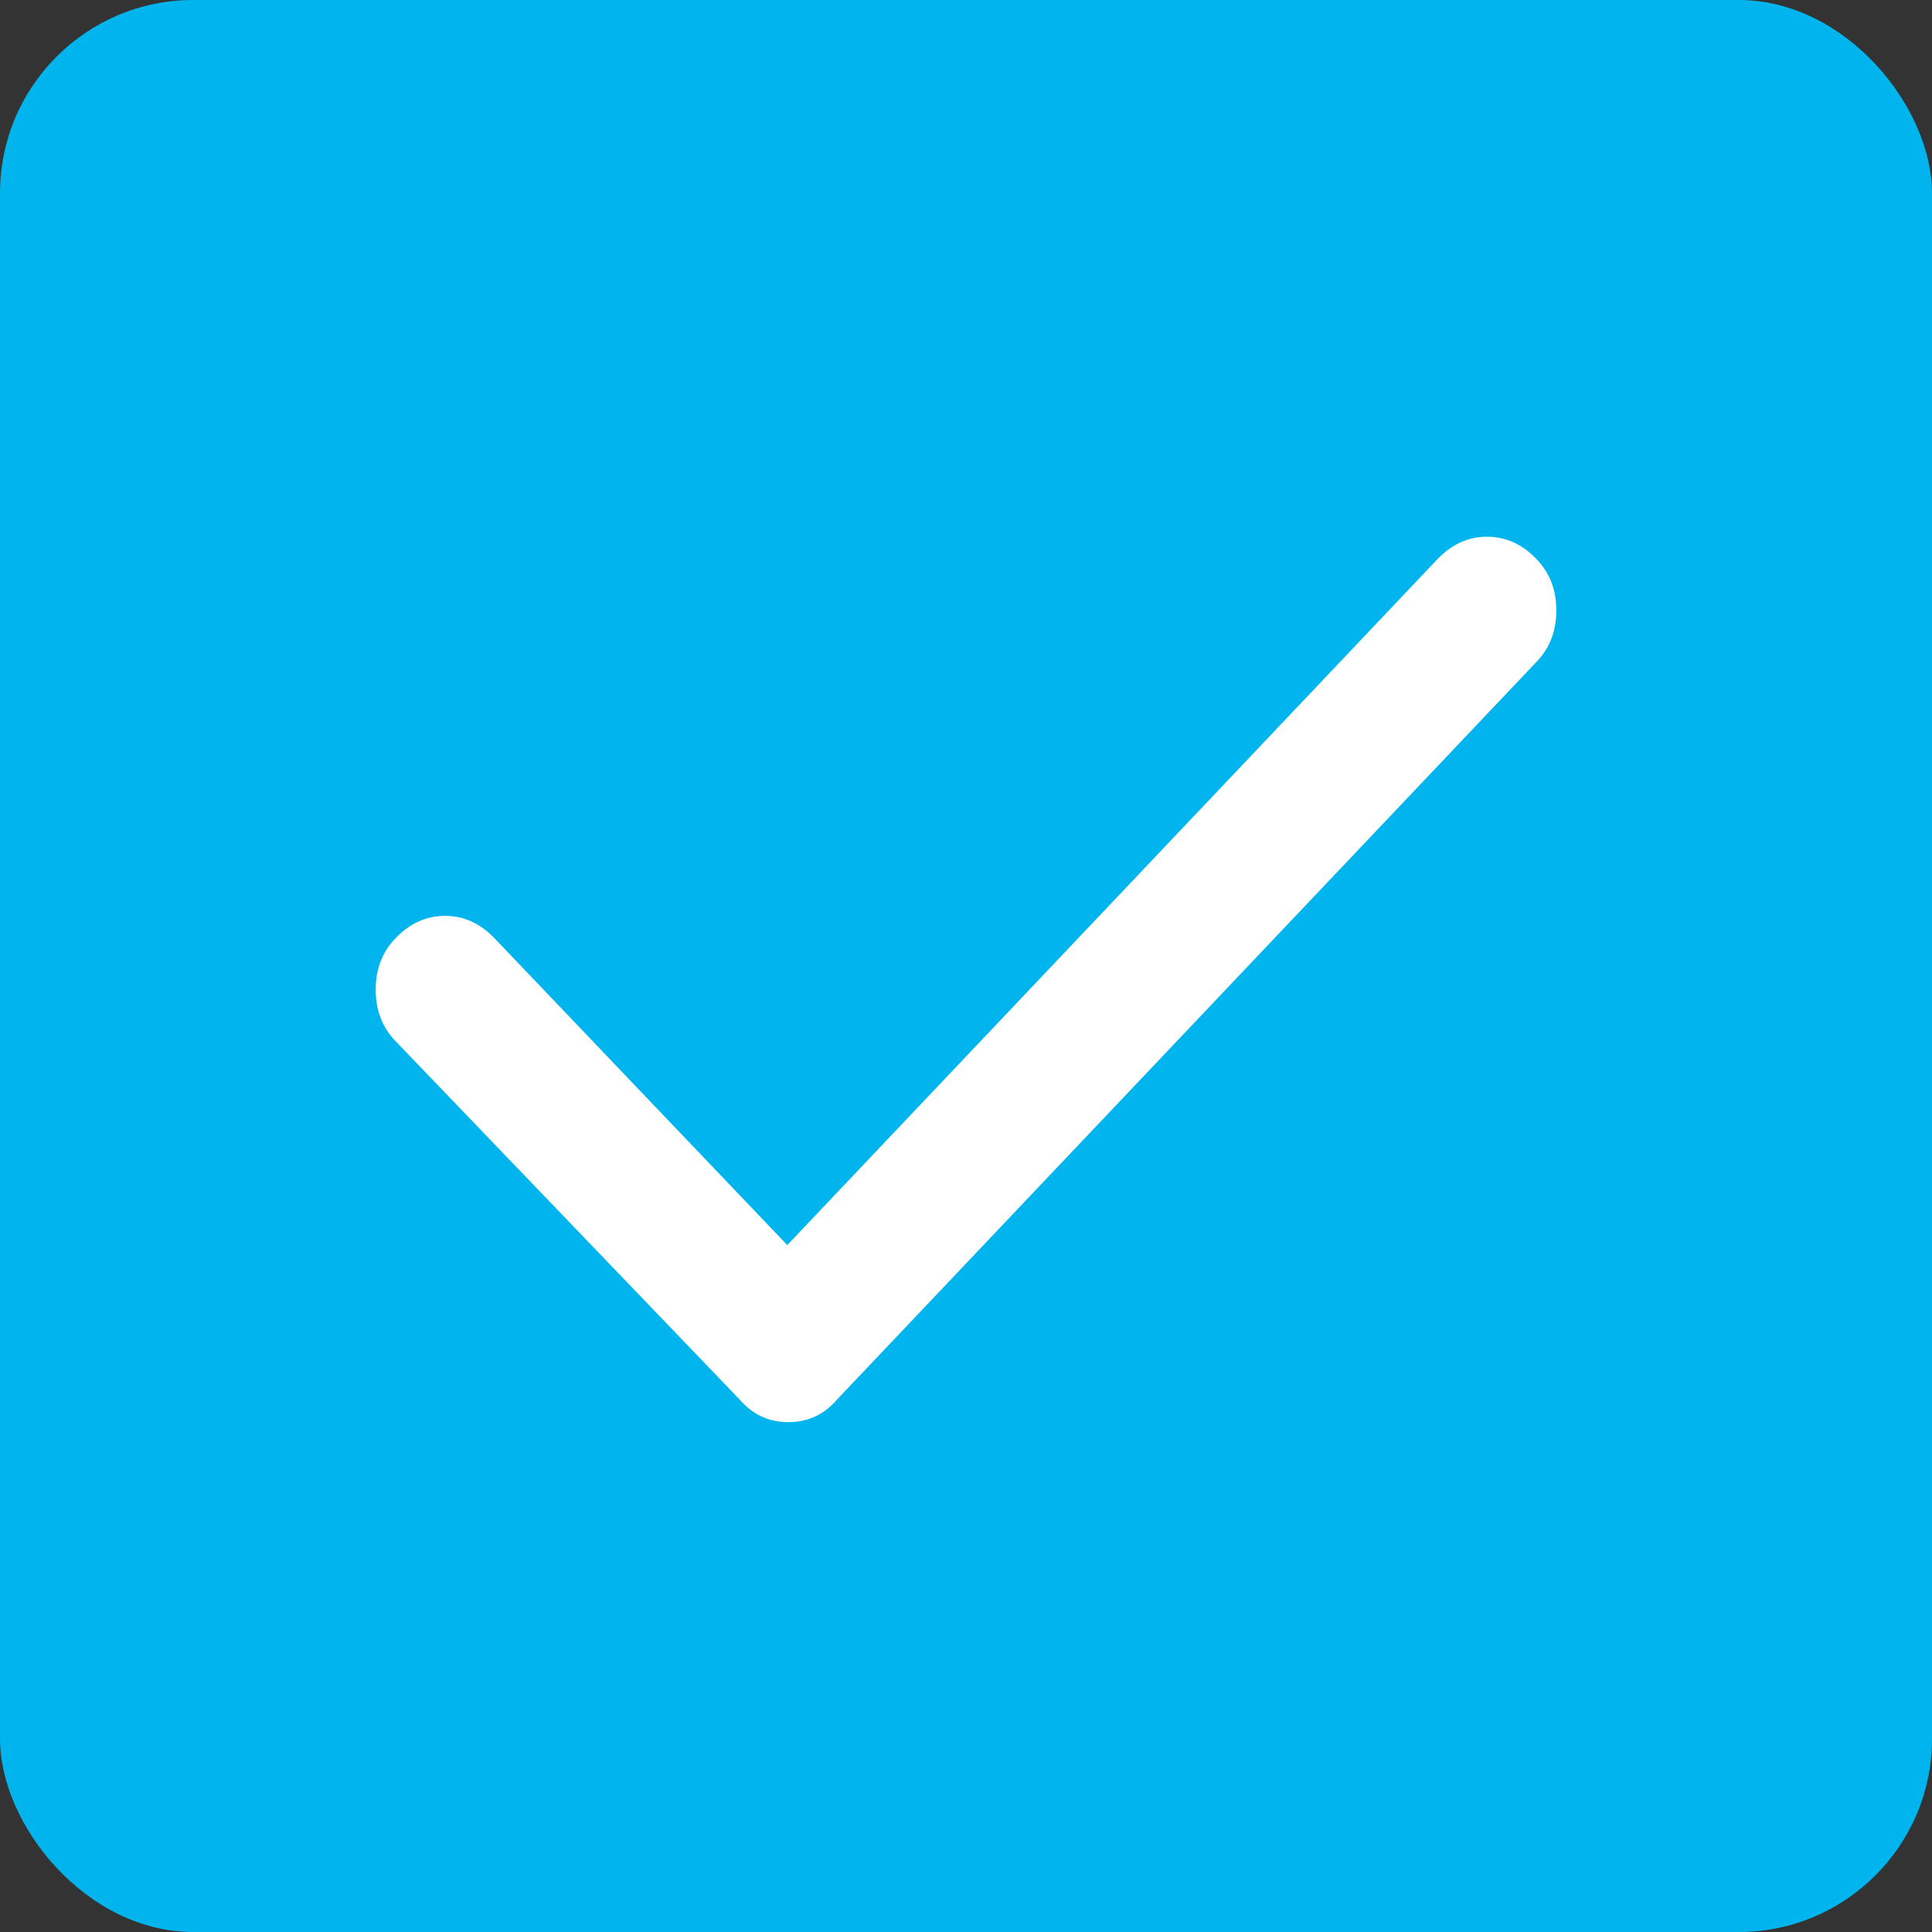 <svg width="20" height="20" viewBox="0 0 20 20" fill="none" xmlns="http://www.w3.org/2000/svg">
<rect x="0" y="0" width="20" height="20" fill="#333333" stroke="none"/>
<rect width="20" height="20" rx="2" fill="#00B5EE"/>
<path fill-rule="evenodd" clip-rule="evenodd" d="M14.878 5.791C15.027 5.634 15.199 5.556 15.393 5.556C15.588 5.556 15.76 5.634 15.909 5.791C16.044 5.932 16.111 6.108 16.111 6.319C16.111 6.531 16.044 6.707 15.909 6.848L8.755 14.393C8.74 14.409 8.725 14.425 8.71 14.44C8.696 14.456 8.681 14.472 8.666 14.487C8.531 14.644 8.363 14.722 8.161 14.722C7.959 14.722 7.791 14.644 7.656 14.487L4.091 10.774C3.956 10.633 3.889 10.456 3.889 10.245C3.889 10.033 3.956 9.857 4.091 9.716C4.24 9.559 4.412 9.481 4.607 9.481C4.801 9.481 4.973 9.559 5.122 9.716L8.15 12.889L14.878 5.791Z" fill="white"/>
</svg>
